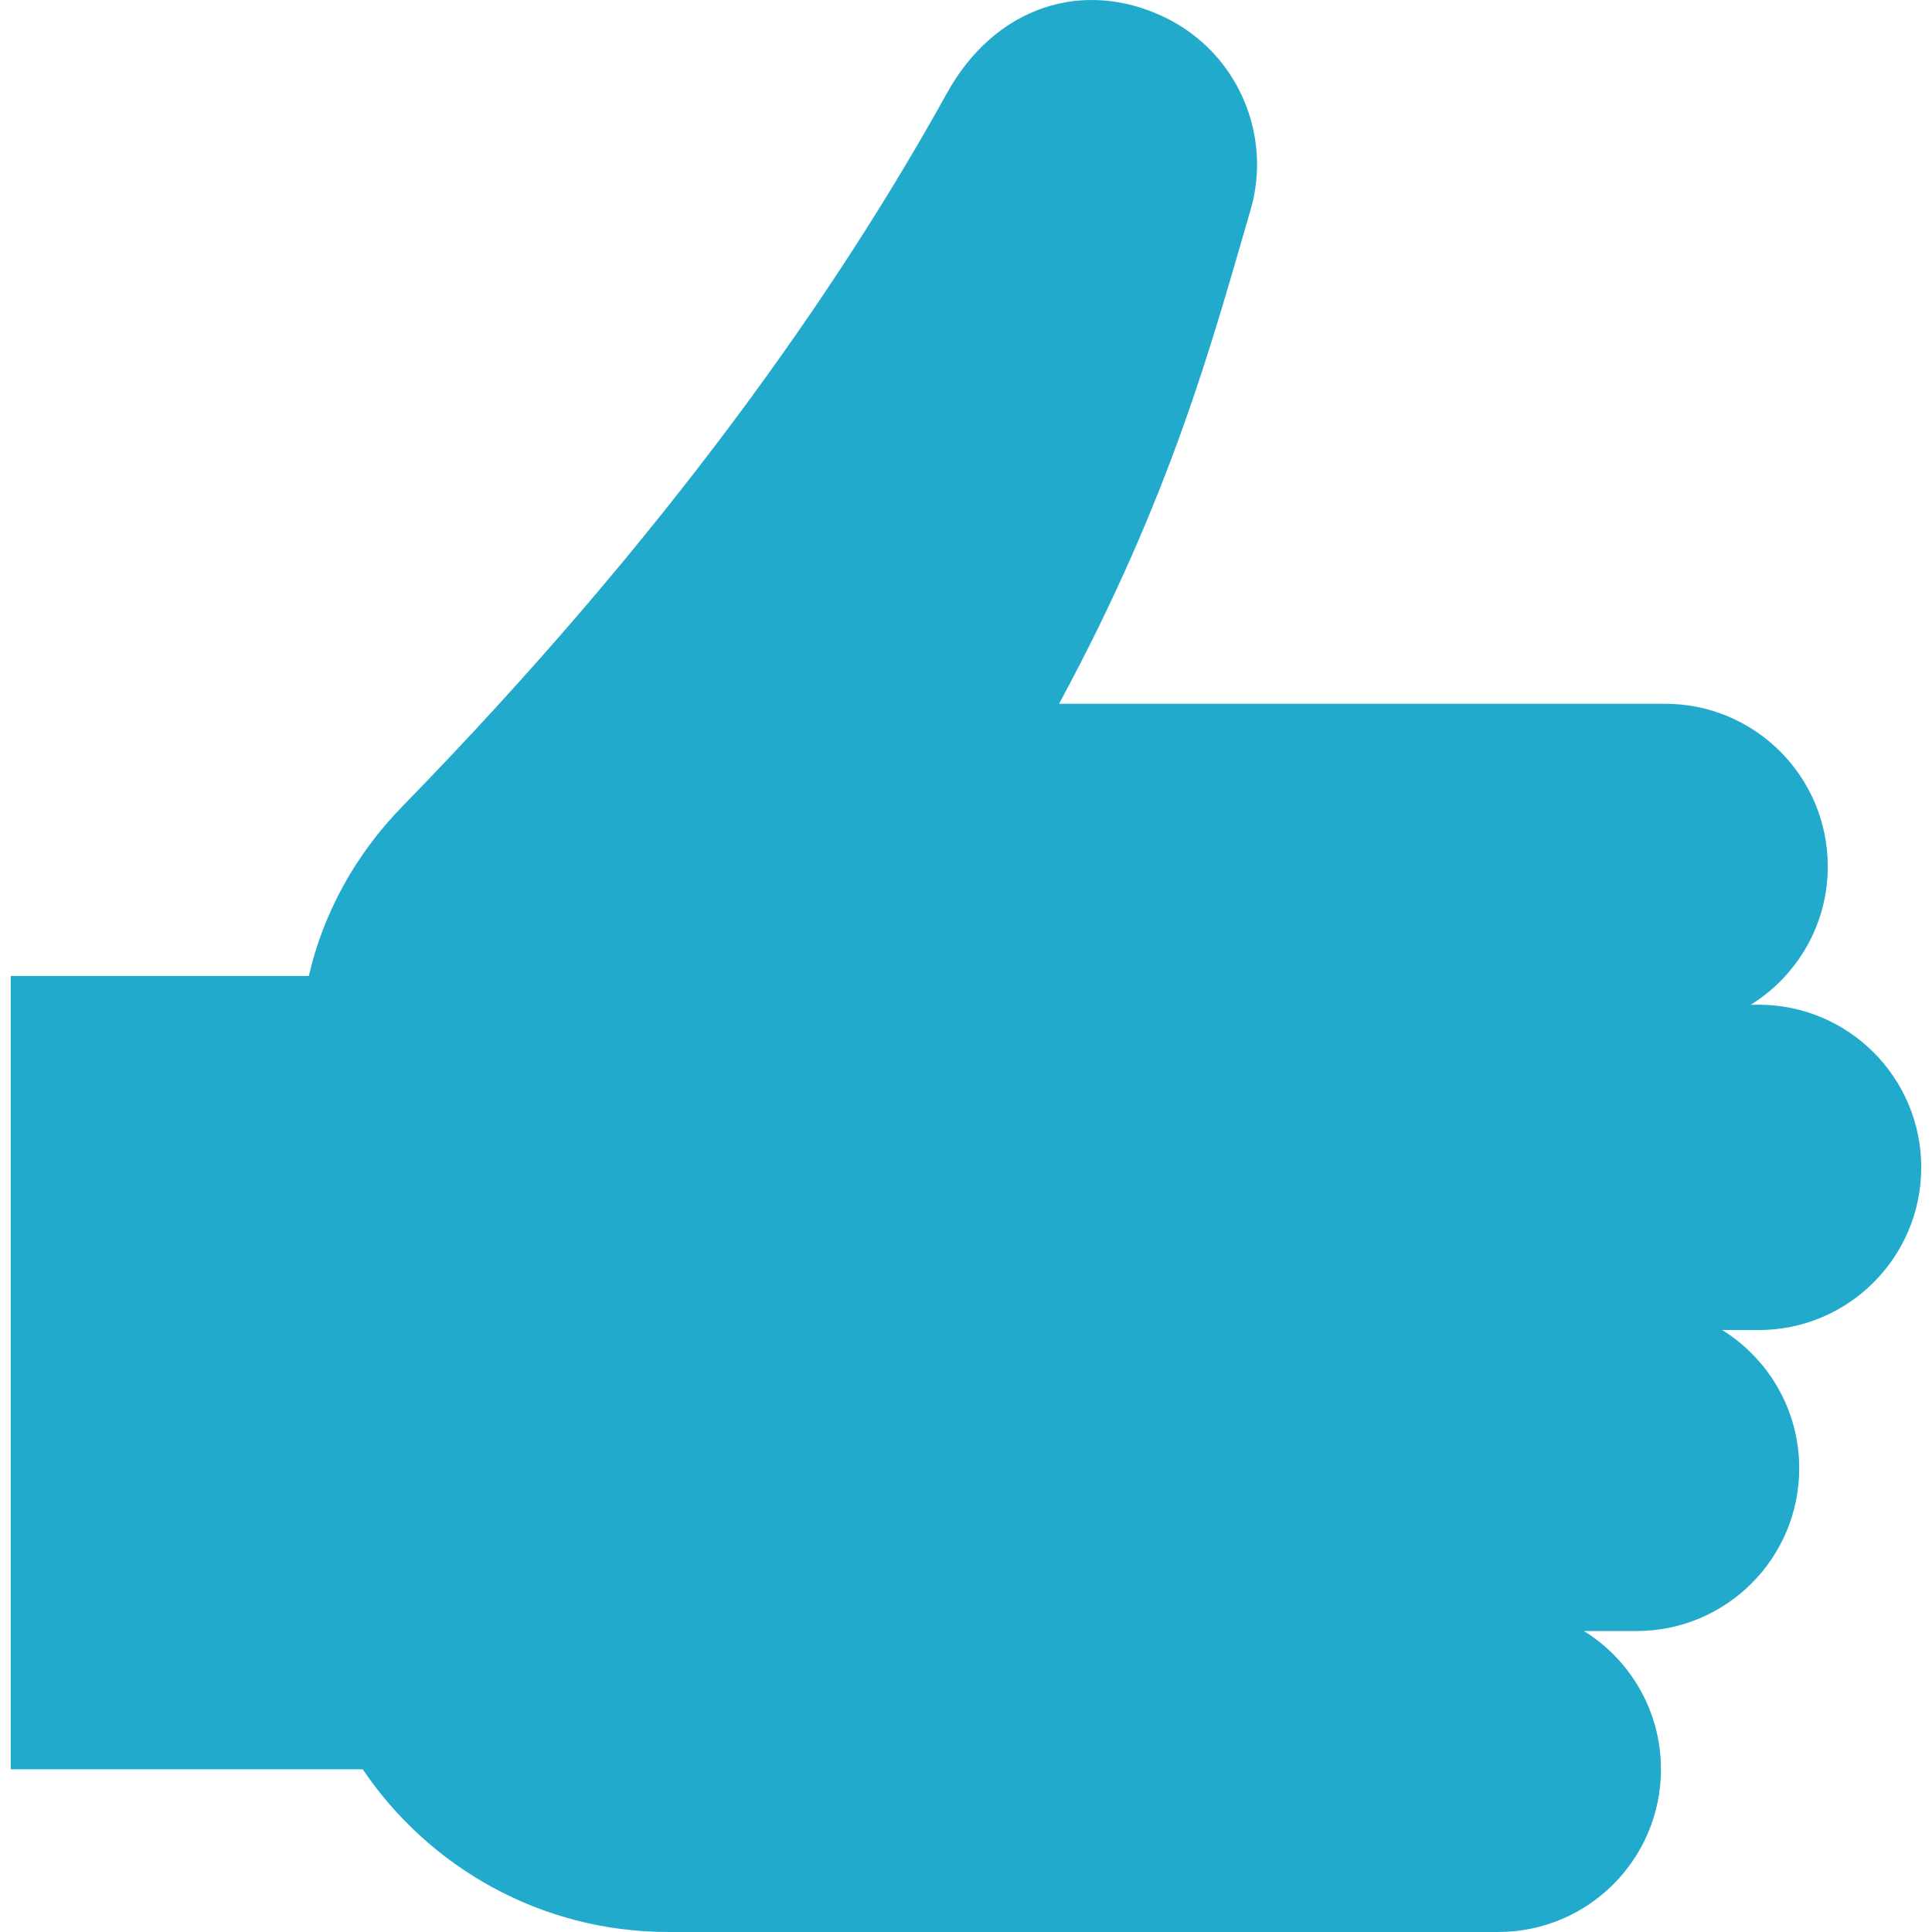 <?xml version="1.0" encoding="utf-8"?>
<!-- Generator: Adobe Illustrator 17.0.0, SVG Export Plug-In . SVG Version: 6.00 Build 0)  -->
<!DOCTYPE svg PUBLIC "-//W3C//DTD SVG 1.1//EN" "http://www.w3.org/Graphics/SVG/1.1/DTD/svg11.dtd">
<svg version="1.1" id="Capa_1" xmlns="http://www.w3.org/2000/svg" xmlns:xlink="http://www.w3.org/1999/xlink" x="0px" y="0px"
	 width="512px" height="512px" viewBox="0 0 512 512" enable-background="new 0 0 512 512" xml:space="preserve">
<path fill="#22aacc" d="M509.148,309.375c0-23.809-19.302-43.113-43.113-43.113h-2.057c12.246-7.605,20.404-21.169,20.404-36.645
	c0-23.809-19.302-43.113-43.113-43.113h-160.6c29.894-55.33,40.58-96.103,50.727-130.812c5.842-19.923-3.375-41.739-22.683-51.081
	C287.205-5.794,263.724,1.6,250.93,24.713c-28.785,52.003-73.875,116.789-144.281,188.968
	c-12.382,12.693-20.931,28.128-24.808,44.954H2.852v210.247h93.275c17.55,25.988,47.276,43.111,80.928,43.111
	c5.923,0,201.683,0.002,220.002,0.002c23.809,0,43.113-19.302,43.113-43.113c0-15.475-8.158-29.04-20.404-36.645h13.936
	c23.809,0,43.113-19.302,43.113-43.113c0-15.475-8.158-29.04-20.404-36.645h9.626C489.845,352.488,509.148,333.184,509.148,309.375z
	"/>
</svg>
